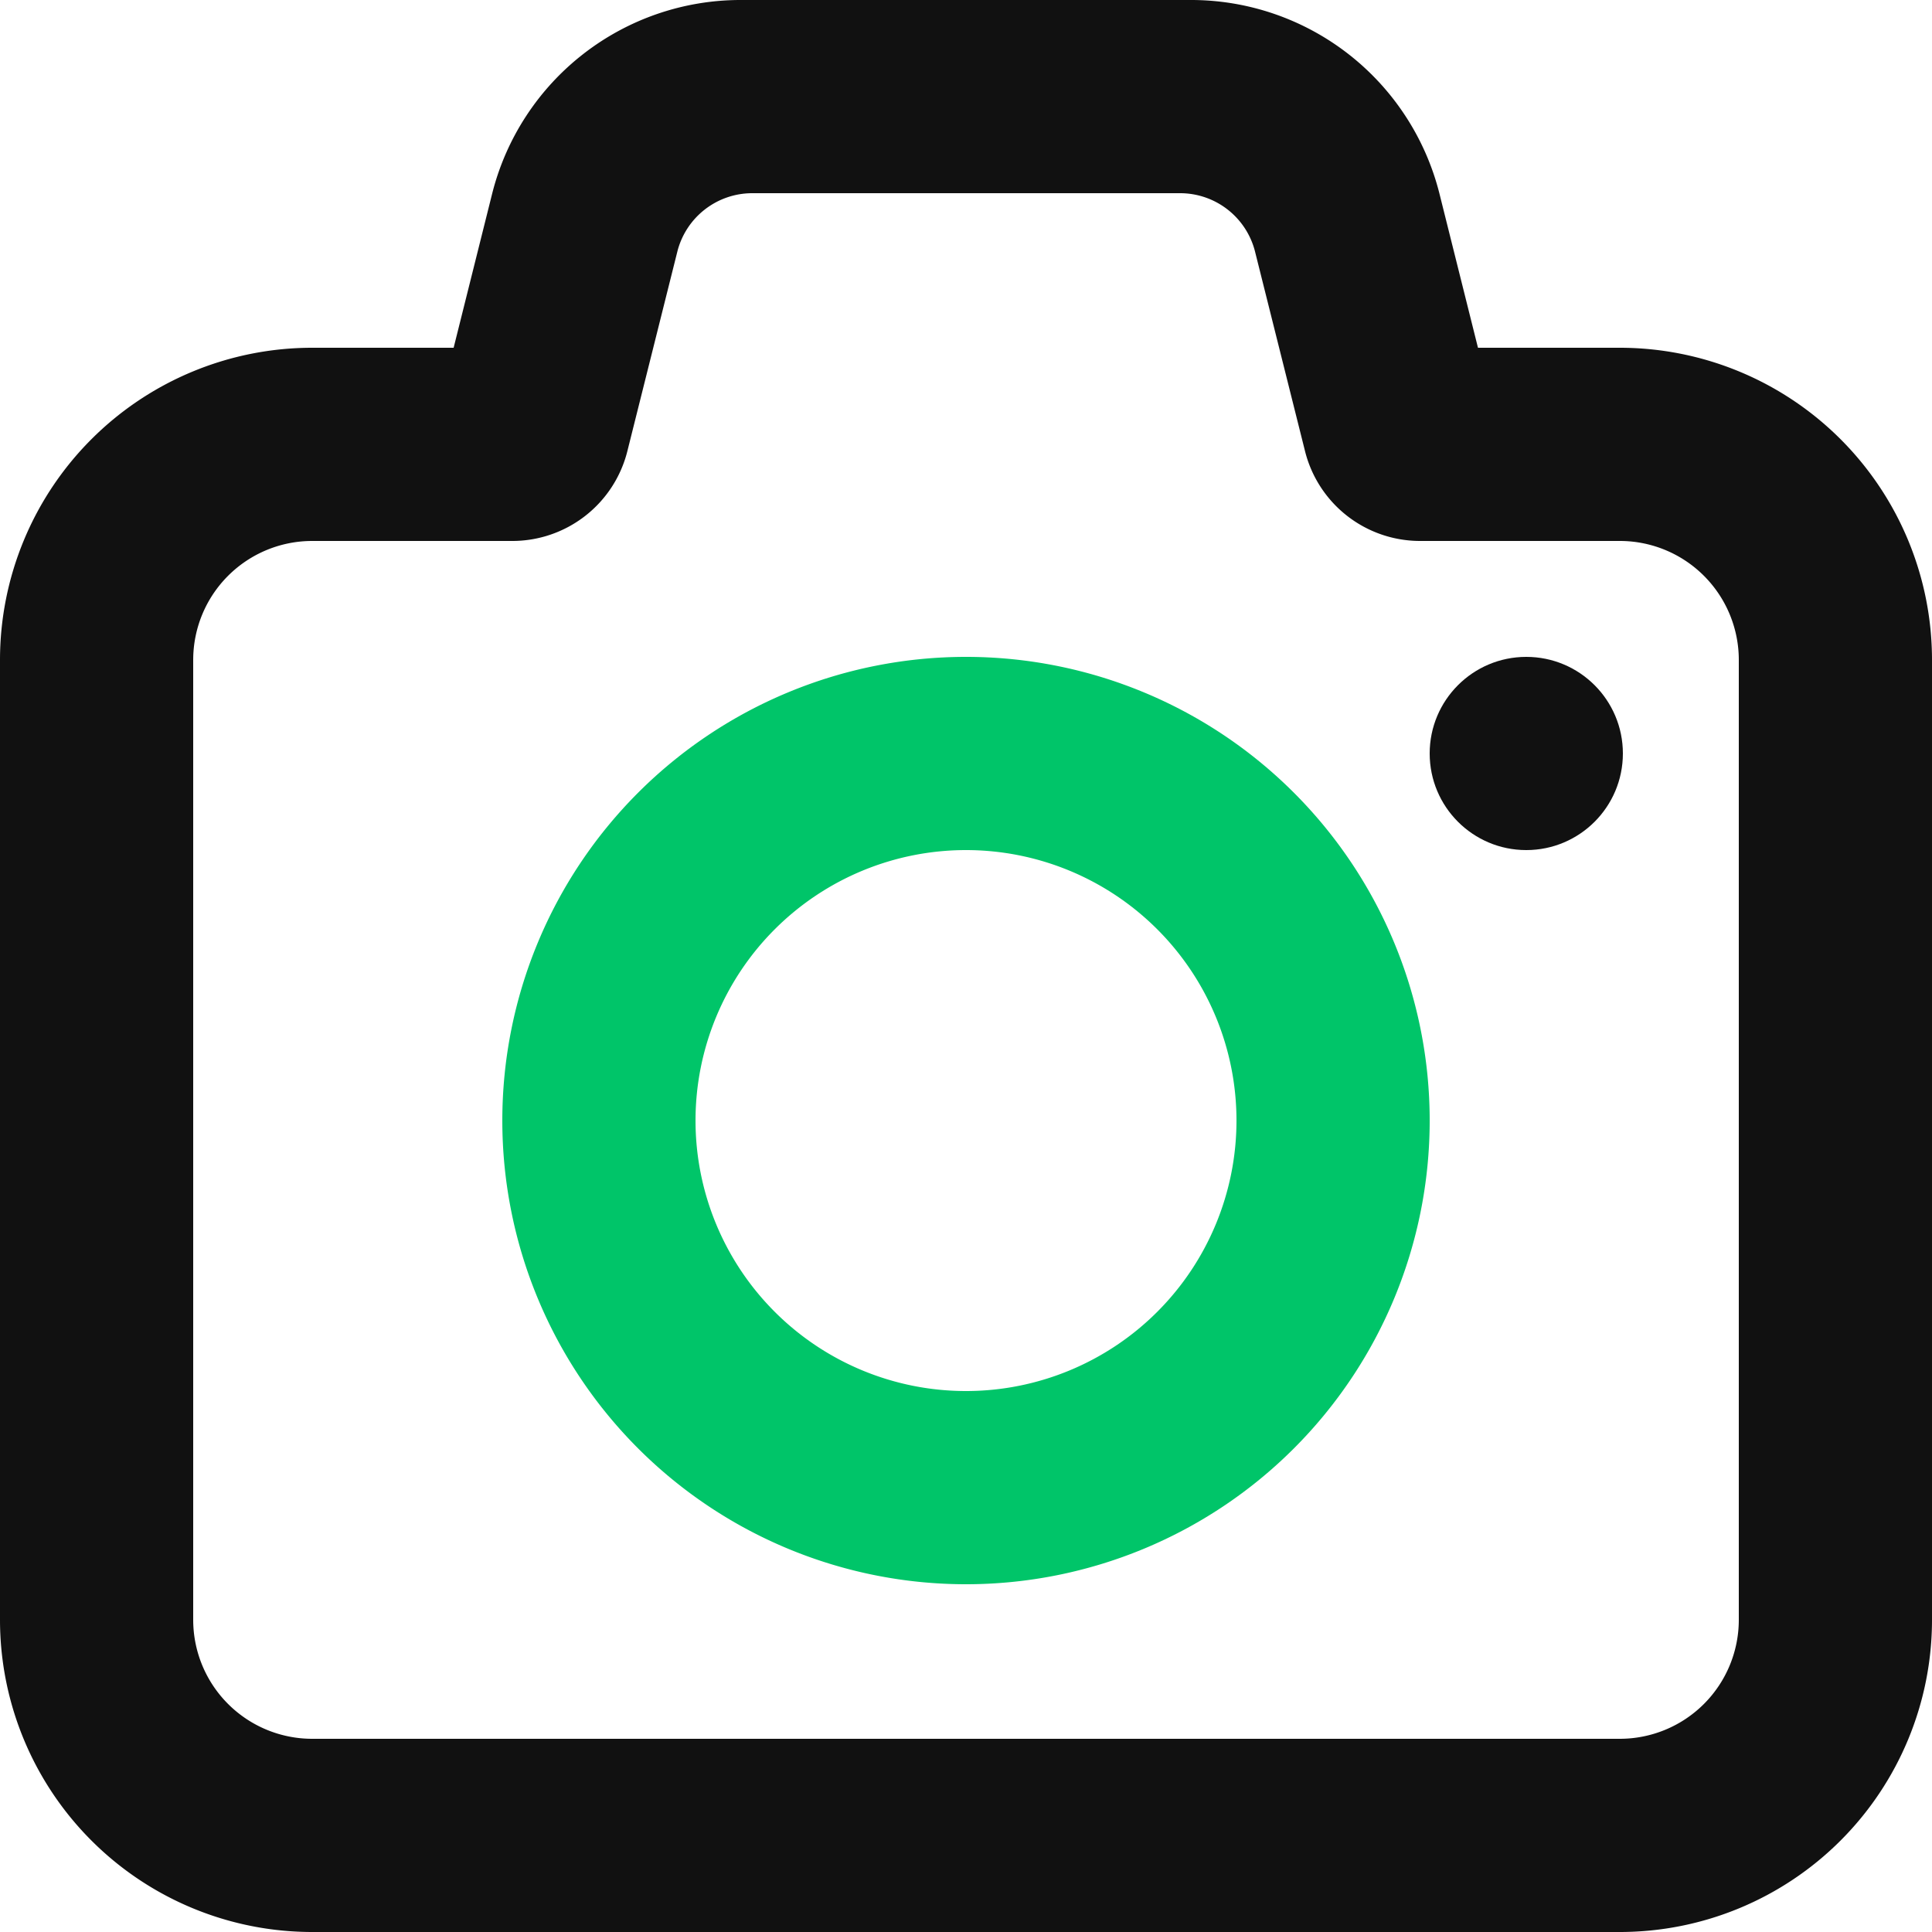 <?xml version="1.0" encoding="UTF-8" standalone="no"?> <svg xmlns="http://www.w3.org/2000/svg" width="50" height="50" viewBox="0 0 50 50"><defs><style>.cls-1{fill:#111}.cls-2{fill:#00c569}</style></defs><title>Camera</title><g id="Layer_2" data-name="Layer 2"><g id="Camera"><path class="cls-1" d="M41.92 9h-3.67l-1-4a6.63 6.63 0 0 0-6.43-5H19.17a6.63 6.63 0 0 0-6.43 5l-1 4H8.08A8.08 8.08 0 0 0 0 17.08v24.84A8.08 8.08 0 0 0 8.08 50h33.84A8.08 8.08 0 0 0 50 41.92V17.08A8.08 8.08 0 0 0 41.92 9zM45 41.92A3.08 3.08 0 0 1 41.92 45H8.08A3.08 3.08 0 0 1 5 41.92V17.08A3.08 3.08 0 0 1 8.08 14h5.16a3.07 3.07 0 0 0 3-2.34l1.29-5.15A2 2 0 0 1 19.46 5h11.08a2 2 0 0 1 1.94 1.51l1.29 5.15a3.07 3.07 0 0 0 3 2.34h5.16A3.08 3.08 0 0 1 45 17.08z"/><circle class="cls-1" cx="39.5" cy="19.5" r="2.5"/><path class="cls-2" d="M25 22a7 7 0 1 1-7 7 7 7 0 0 1 7-7m0-5a12 12 0 1 0 12 12 12 12 0 0 0-12-12z"/></g></g></svg>